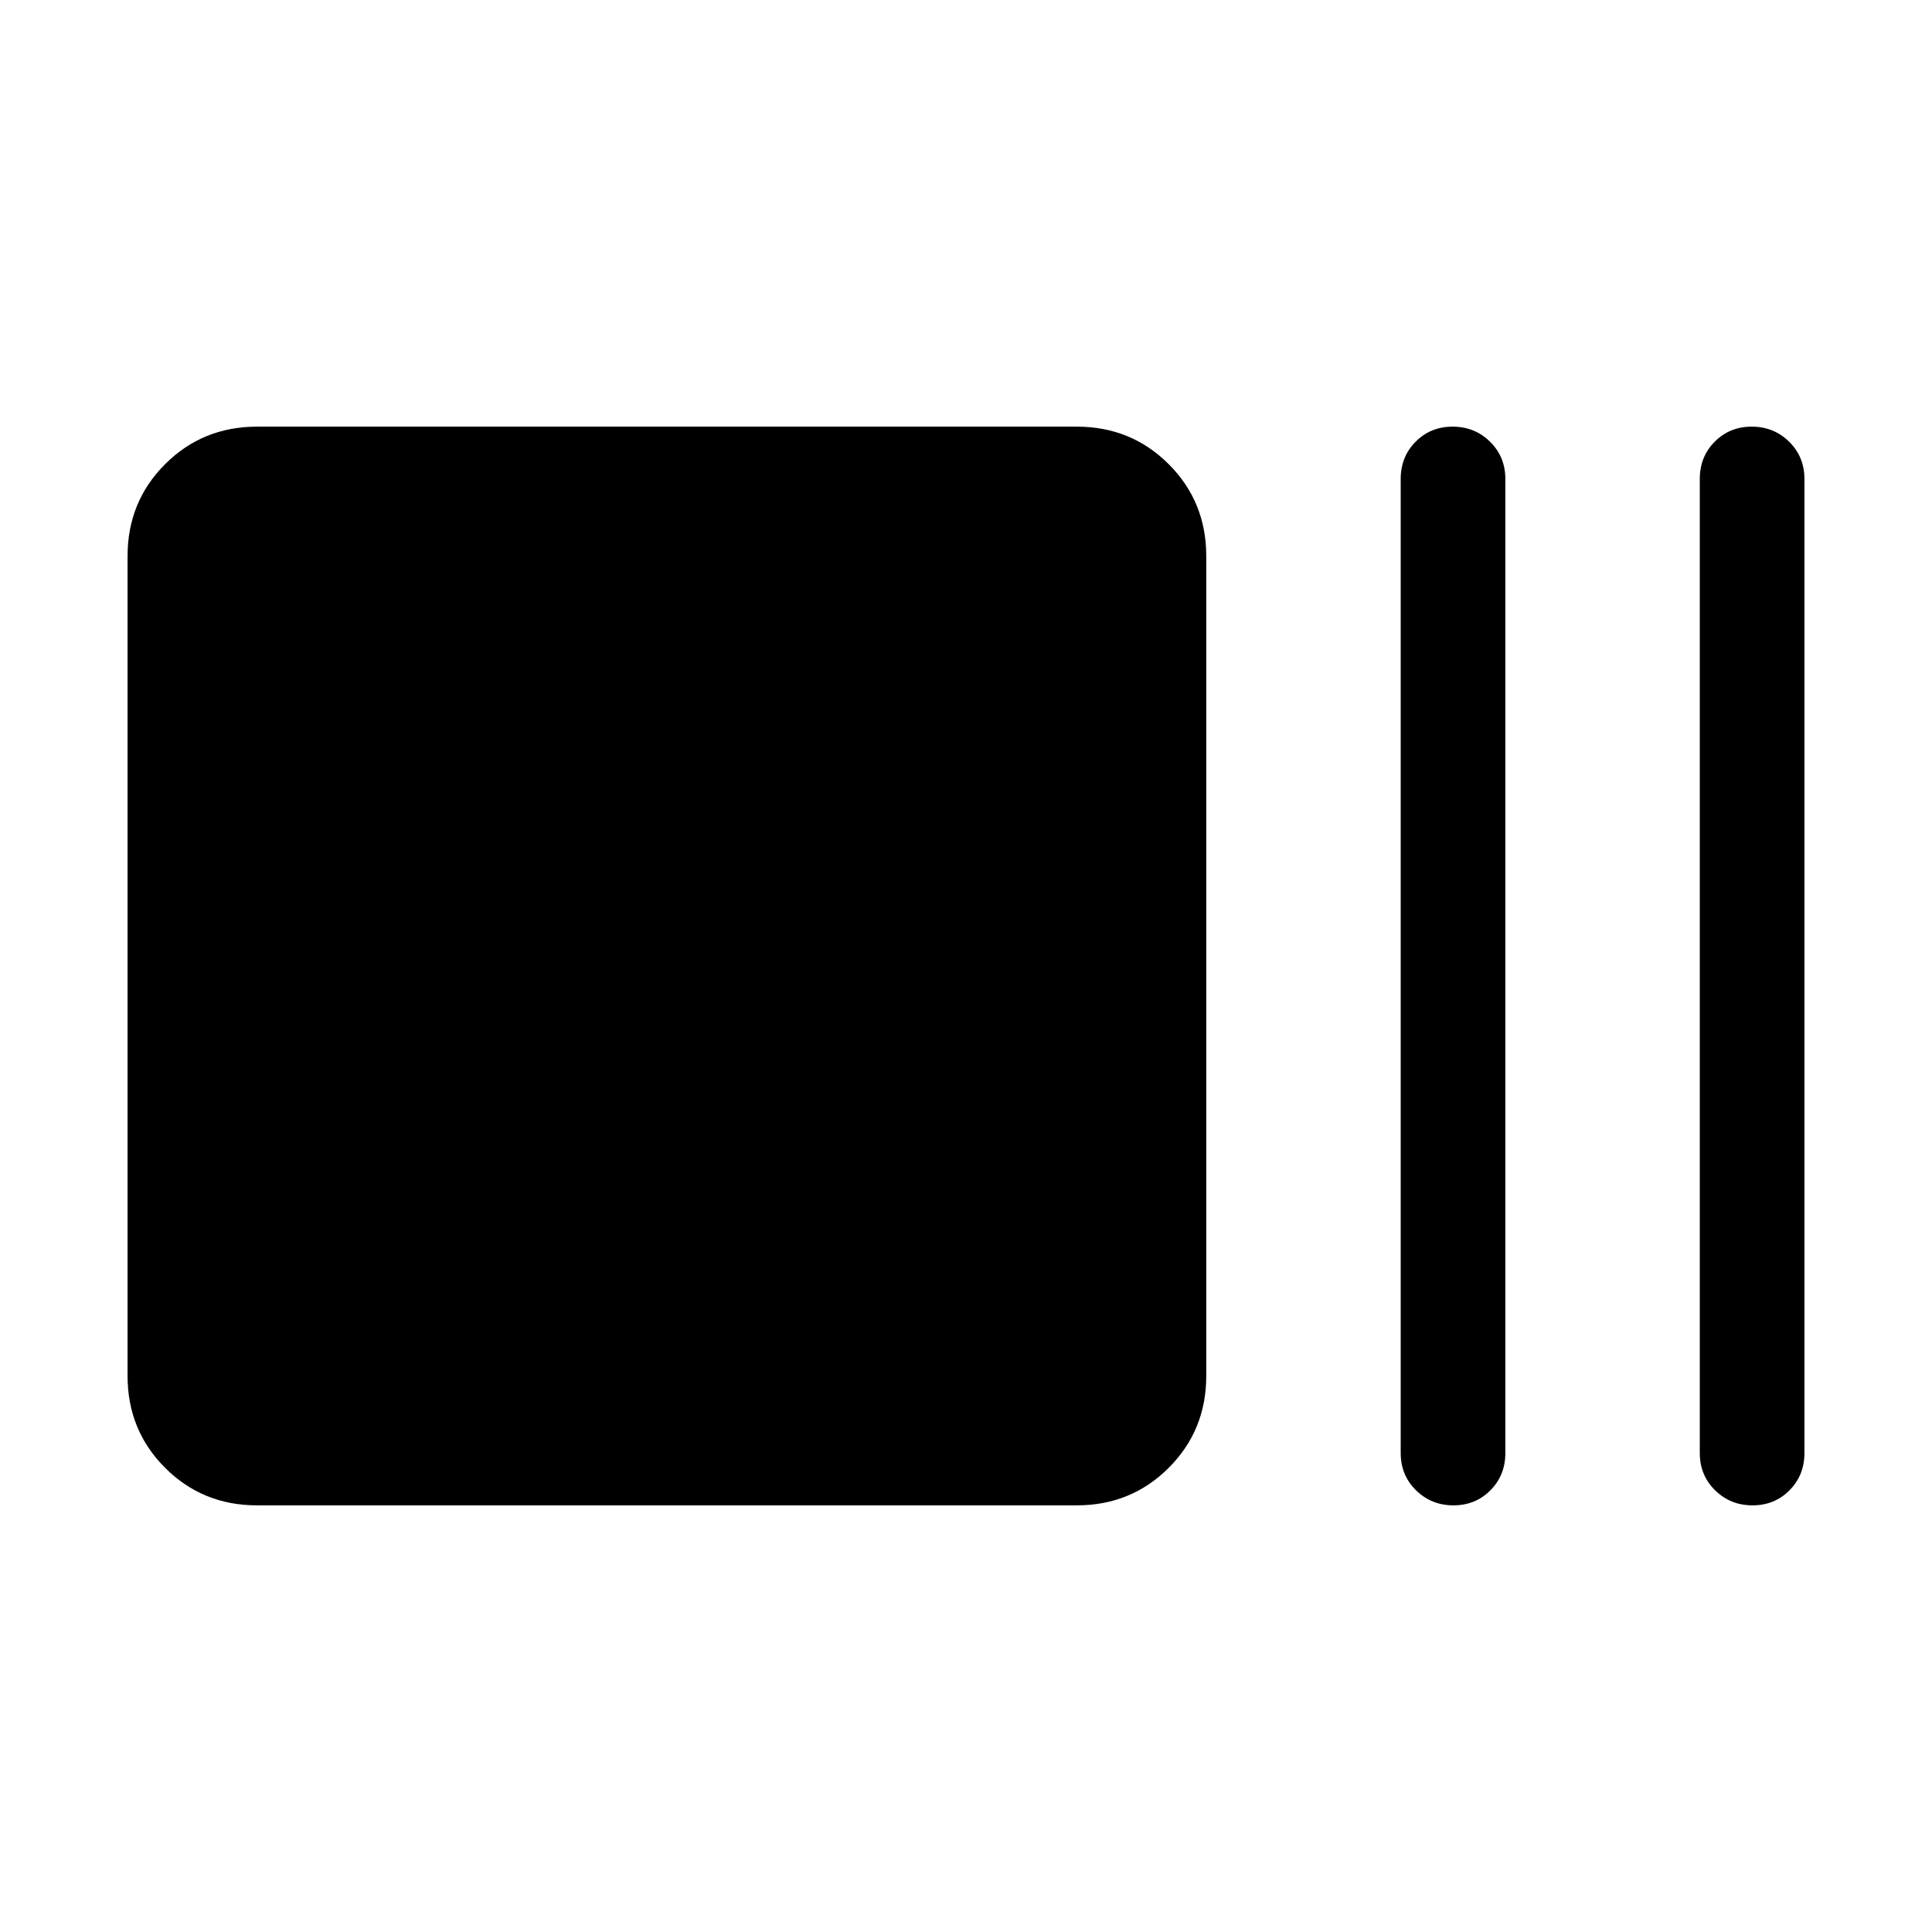 <svg xmlns="http://www.w3.org/2000/svg" height="20" viewBox="0 96 960 960" width="20"><path d="M127.693 843.999q-27.008 0-45.657-18.65-18.65-18.65-18.65-45.658V372.309q0-27.008 18.65-45.658 18.649-18.65 45.657-18.65h407.383q27.007 0 45.657 18.65 18.65 18.65 18.65 45.658v407.382q0 27.008-18.65 45.658-18.65 18.65-45.657 18.65H127.693Zm594.503 0q-10.966 0-18.581-7.475T696 817.999V334.001q0-11.05 7.418-18.525 7.418-7.475 18.384-7.475 10.966 0 18.581 7.475 7.616 7.475 7.616 18.525v483.998q0 11.05-7.419 18.525-7.418 7.475-18.384 7.475Zm148.616 0q-10.966 0-18.581-7.475t-7.615-18.525V334.001q0-11.05 7.418-18.525 7.418-7.475 18.384-7.475 10.966 0 18.581 7.475t7.615 18.525v483.998q0 11.05-7.418 18.525-7.418 7.475-18.384 7.475Z"/></svg>
